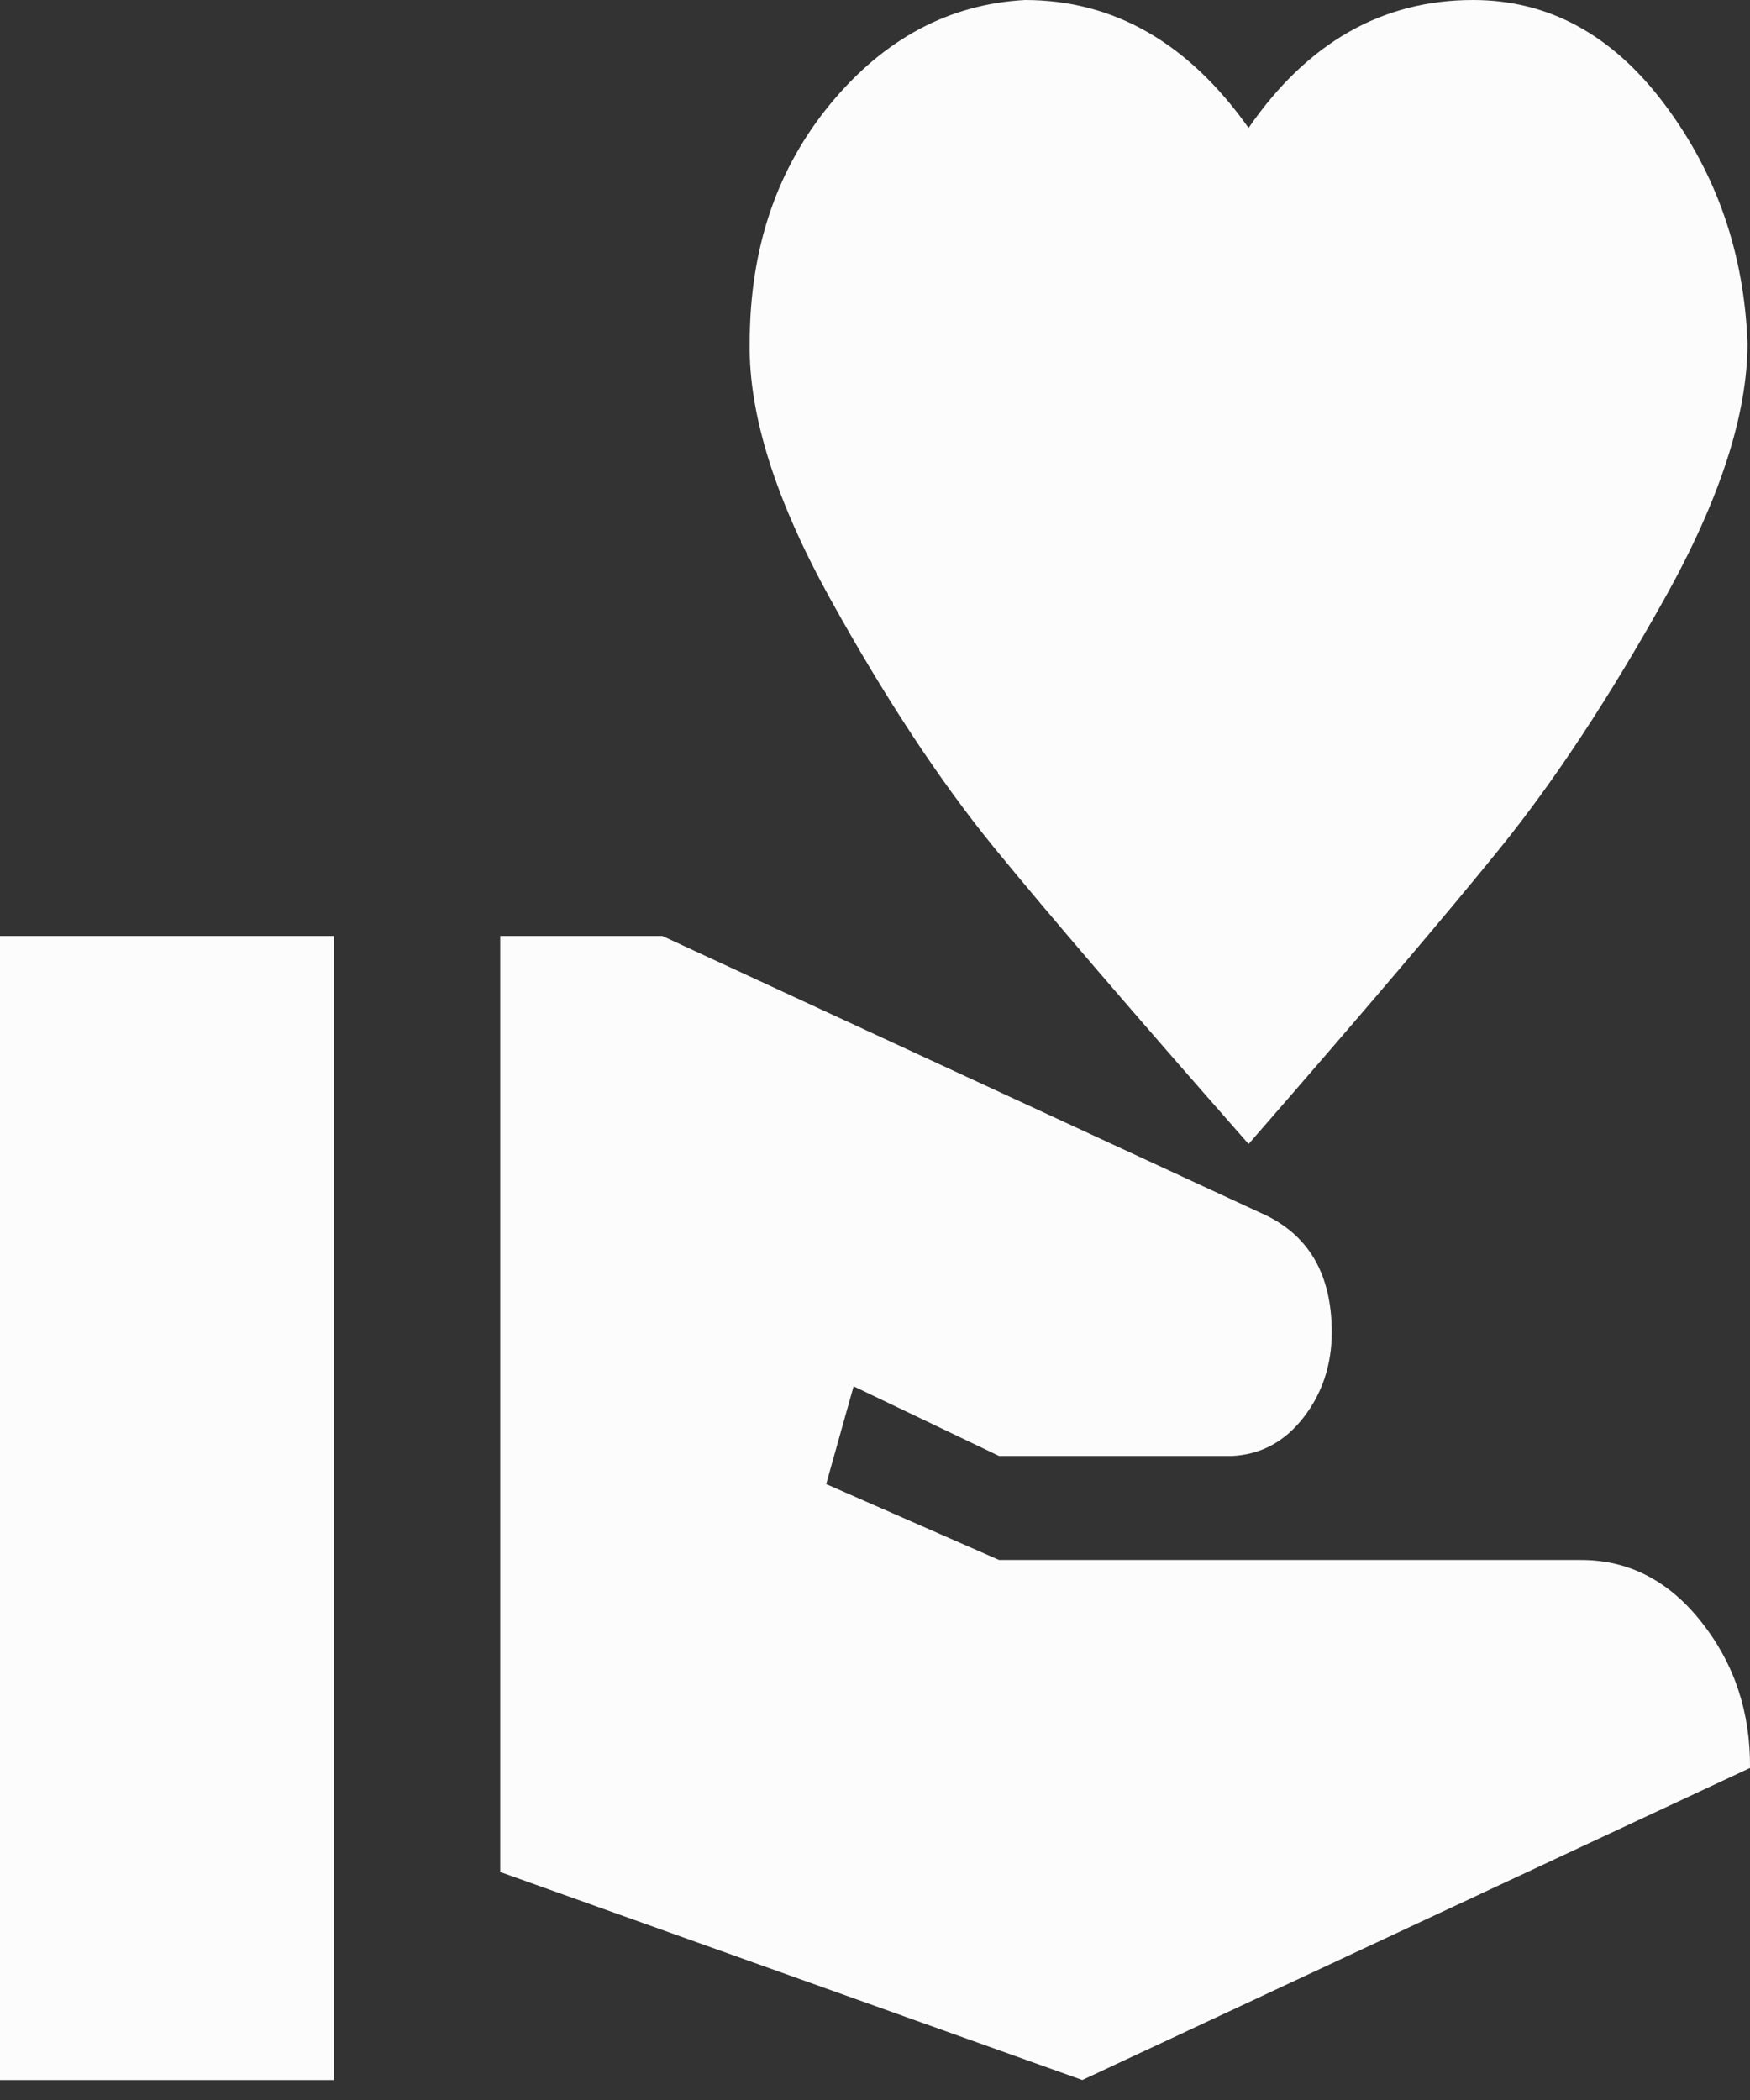 <svg width="40" height="48" viewBox="0 0 40 48" fill="none" xmlns="http://www.w3.org/2000/svg">
<rect x="0" y="0" width="40" height="48" fill="#333333" stroke="none"/>
<path d="M36.142 35.657C37.231 35.657 38.15 36.133 38.897 37.084C39.645 38.034 40.012 39.144 40 40.411L24.738 47.543L11.434 42.789V21.394H15.14L28.957 27.789C29.946 28.28 30.44 29.168 30.44 30.451C30.44 31.196 30.224 31.846 29.794 32.401C29.363 32.955 28.818 33.248 28.159 33.28H22.837L19.511 31.687L18.884 33.922L22.837 35.657H36.142ZM28.539 2.924C29.882 0.975 31.593 0 33.671 0C35.394 0 36.851 0.792 38.042 2.377C39.233 3.962 39.867 5.784 39.943 7.845C39.943 9.477 39.309 11.426 38.042 13.692C36.775 15.959 35.527 17.852 34.298 19.374C33.069 20.895 31.149 23.153 28.539 26.149C25.904 23.153 23.965 20.895 22.723 19.374C21.482 17.852 20.234 15.959 18.979 13.692C17.725 11.426 17.11 9.477 17.136 7.845C17.136 5.689 17.75 3.867 18.979 2.377C20.208 0.887 21.691 0.095 23.427 0C25.454 0 27.158 0.975 28.539 2.924ZM0 21.394H7.633V47.543H0V21.394Z" fill="#FDFCFC"/>
</svg>
